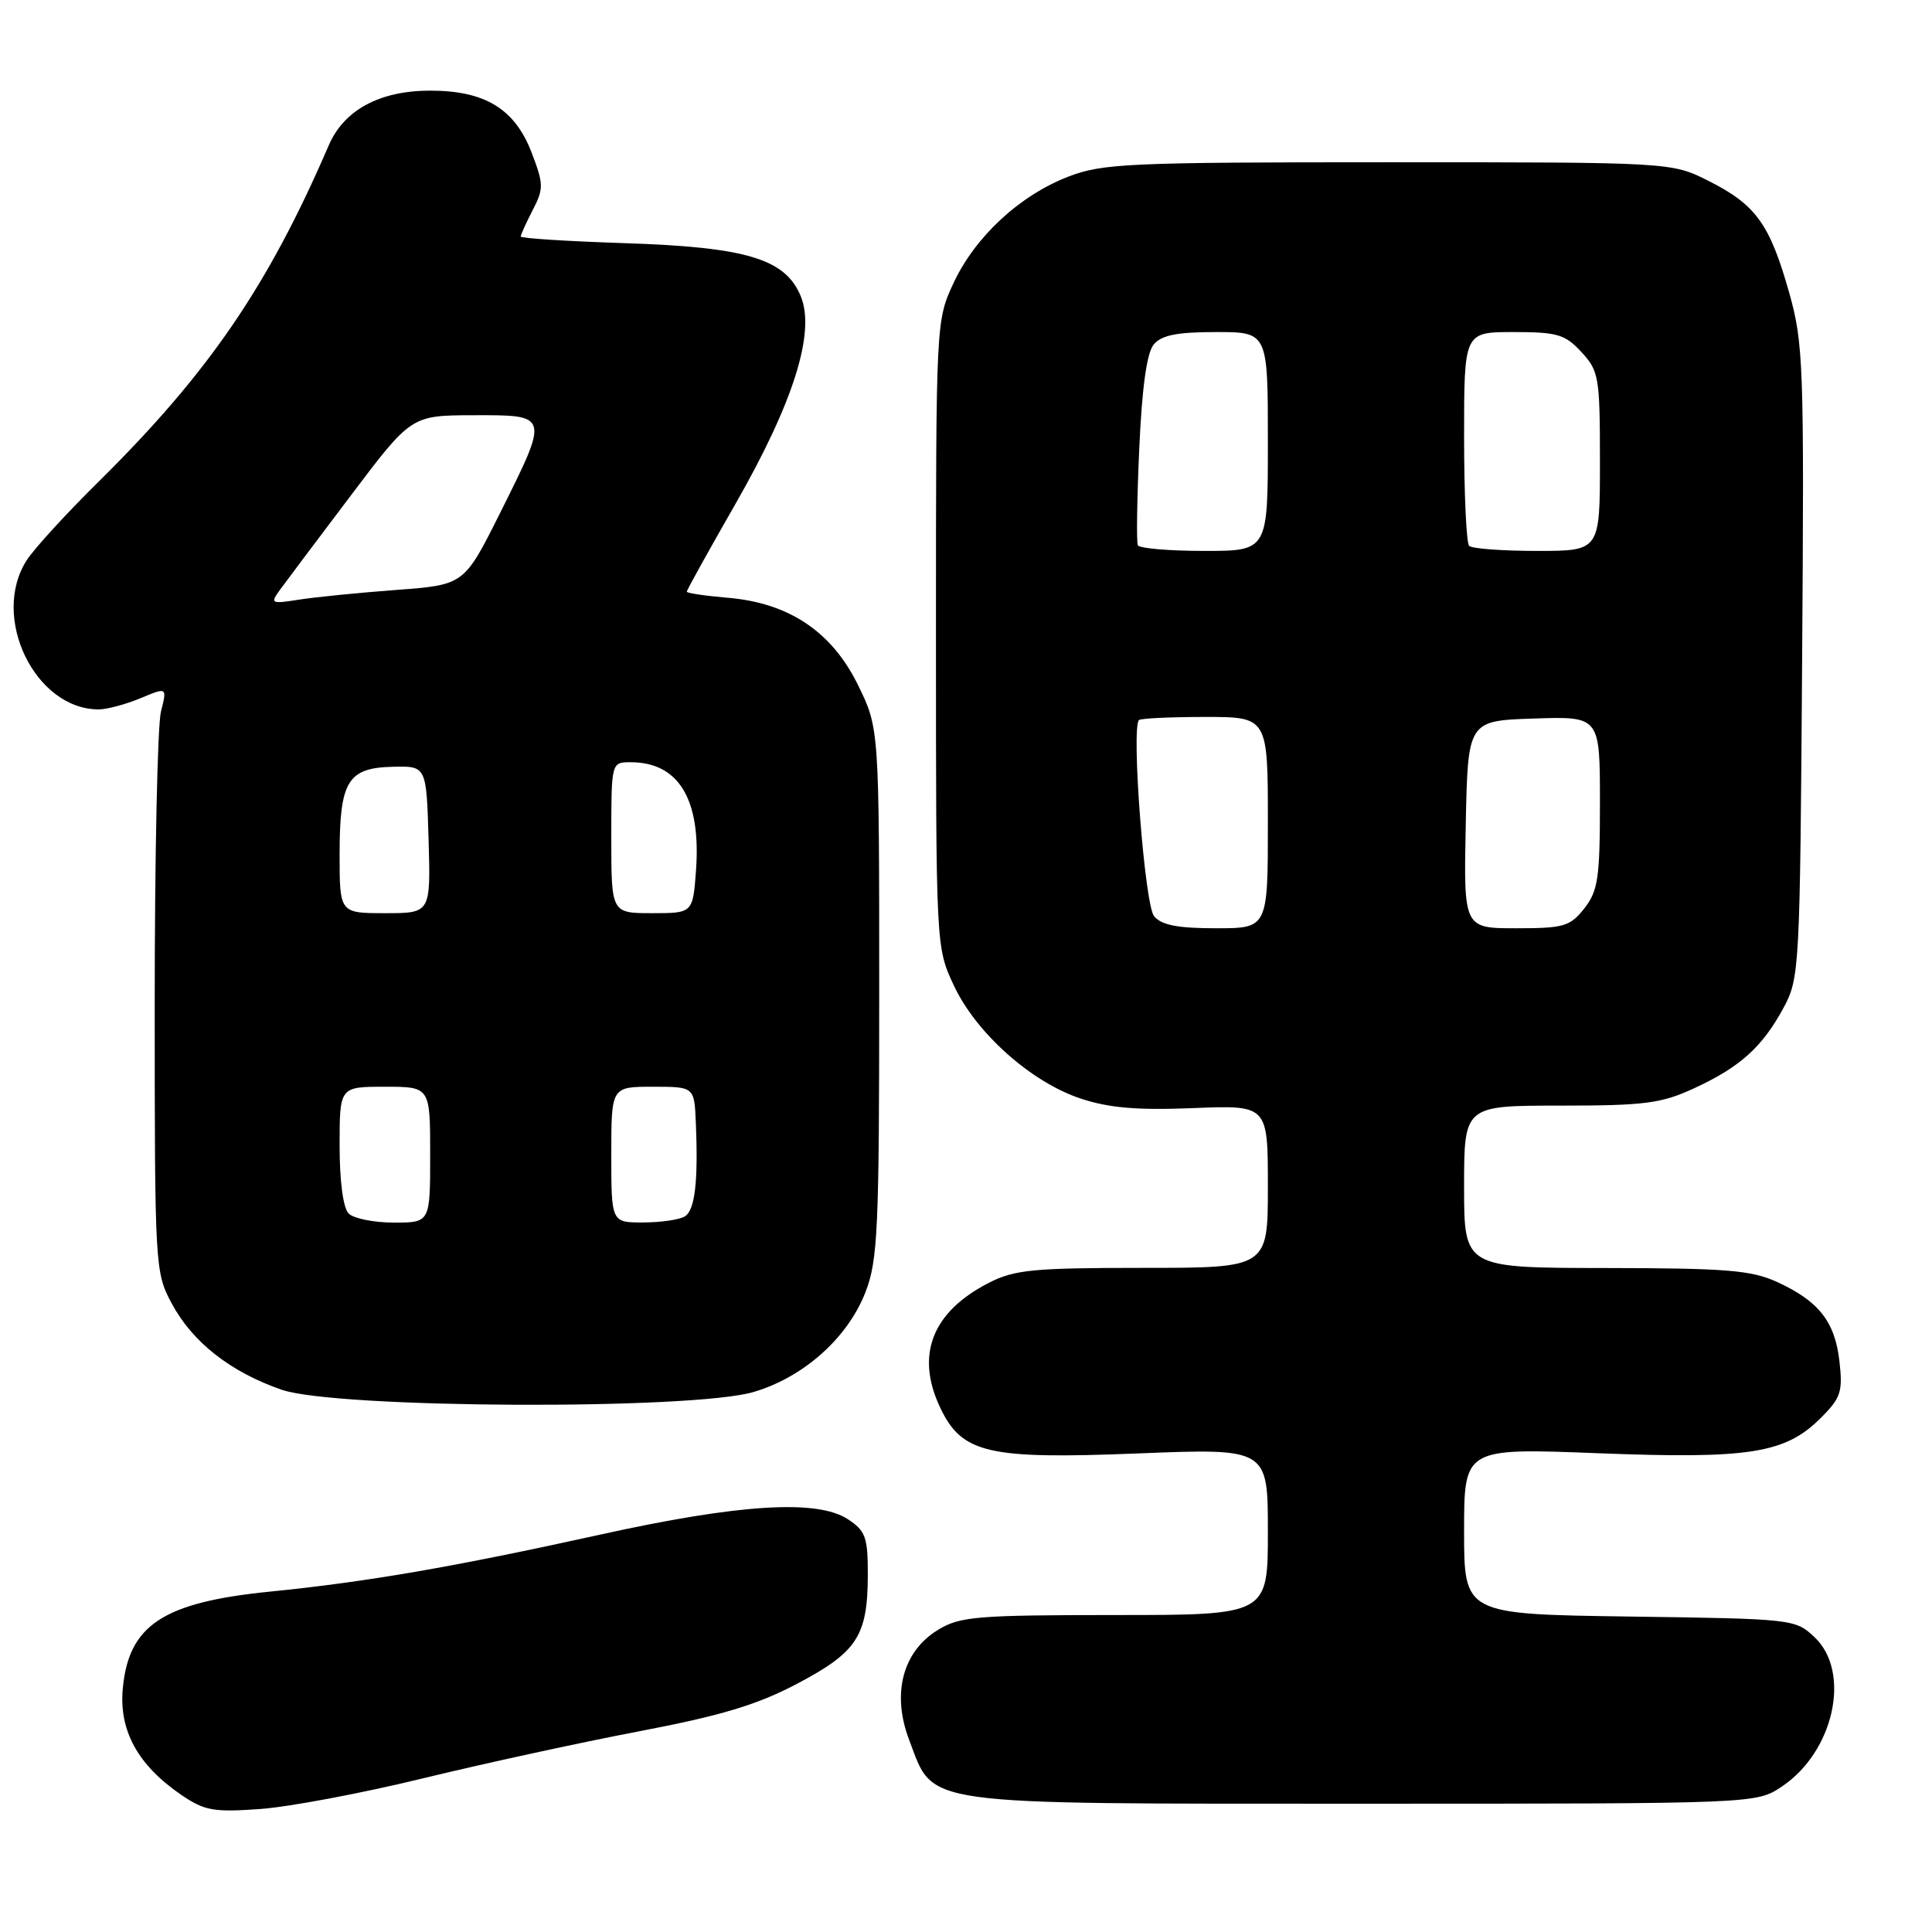 <?xml version="1.0" encoding="UTF-8" standalone="no"?>
<!DOCTYPE svg PUBLIC "-//W3C//DTD SVG 1.1//EN" "http://www.w3.org/Graphics/SVG/1.1/DTD/svg11.dtd" >
<svg xmlns="http://www.w3.org/2000/svg" xmlns:xlink="http://www.w3.org/1999/xlink" version="1.1" viewBox="0 0 256 256">
 <g >
 <path fill="currentColor"
d=" M 56.00 235.65 C 63.98 233.71 76.86 230.90 84.62 229.42 C 95.56 227.33 100.30 225.91 105.61 223.11 C 113.56 218.93 114.96 216.78 114.99 208.77 C 115.00 203.67 114.71 202.86 112.34 201.30 C 108.27 198.64 97.93 199.28 79.50 203.35 C 60.12 207.63 48.62 209.61 35.84 210.89 C 21.63 212.31 17.05 215.31 16.27 223.74 C 15.75 229.31 18.27 233.90 24.02 237.83 C 27.10 239.93 28.30 240.15 34.50 239.70 C 38.35 239.42 48.02 237.60 56.00 235.65 Z  M 236.10 236.73 C 243.03 232.10 245.33 221.54 240.42 216.92 C 237.88 214.53 237.55 214.50 215.92 214.20 C 194.00 213.89 194.00 213.89 194.00 202.88 C 194.00 191.87 194.00 191.87 211.75 192.56 C 231.87 193.34 236.56 192.59 241.28 187.87 C 243.92 185.24 244.19 184.40 243.74 180.41 C 243.15 175.14 241.01 172.41 235.50 169.88 C 232.08 168.31 228.80 168.04 212.75 168.02 C 194.00 168.00 194.00 168.00 194.00 157.25 C 194.00 146.50 194.00 146.50 206.75 146.50 C 217.94 146.50 220.11 146.22 224.49 144.20 C 230.58 141.39 233.53 138.73 236.35 133.50 C 238.44 129.62 238.51 128.30 238.79 87.69 C 239.07 48.18 238.97 45.49 237.05 38.69 C 234.50 29.69 232.66 27.14 226.45 24.00 C 221.50 21.50 221.50 21.50 184.00 21.50 C 149.61 21.50 146.09 21.66 141.60 23.39 C 135.11 25.89 129.23 31.34 126.35 37.50 C 124.03 42.49 124.02 42.62 124.02 84.00 C 124.02 125.44 124.02 125.51 126.37 130.54 C 129.31 136.86 136.60 143.37 143.18 145.56 C 146.94 146.81 150.67 147.13 158.10 146.83 C 168.00 146.43 168.00 146.43 168.00 157.21 C 168.00 168.00 168.00 168.00 151.46 168.00 C 136.97 168.00 134.44 168.24 131.05 169.97 C 123.51 173.82 121.27 179.54 124.58 186.52 C 127.46 192.59 130.88 193.38 150.70 192.59 C 168.00 191.90 168.00 191.90 168.00 202.95 C 168.00 214.00 168.00 214.00 147.75 214.00 C 129.44 214.01 127.19 214.19 124.30 215.96 C 119.60 218.82 118.13 224.43 120.47 230.55 C 123.84 239.38 121.10 238.99 180.60 239.00 C 232.70 239.00 232.70 239.00 236.10 236.73 Z  M 99.88 184.44 C 106.52 182.47 112.35 177.25 114.69 171.19 C 116.31 166.99 116.50 162.87 116.50 131.50 C 116.50 96.50 116.50 96.50 113.68 90.75 C 110.20 83.67 104.51 79.87 96.36 79.20 C 93.41 78.95 91.00 78.59 91.00 78.40 C 91.00 78.20 93.91 72.95 97.47 66.74 C 105.16 53.30 108.08 44.01 106.10 39.24 C 104.05 34.29 98.89 32.74 82.75 32.22 C 75.19 31.97 69.00 31.58 69.00 31.34 C 69.00 31.10 69.72 29.52 70.59 27.83 C 72.05 25.00 72.04 24.40 70.47 20.29 C 68.24 14.43 64.29 12.01 57.00 12.01 C 50.33 12.01 45.59 14.56 43.57 19.24 C 35.50 37.94 27.66 49.40 13.05 63.84 C 8.78 68.05 4.49 72.74 3.53 74.25 C -1.28 81.77 4.64 94.00 13.08 94.00 C 14.17 94.00 16.66 93.33 18.61 92.52 C 22.15 91.04 22.15 91.04 21.33 94.27 C 20.87 96.05 20.50 113.47 20.50 133.00 C 20.50 167.86 20.54 168.58 22.74 172.69 C 25.50 177.85 30.53 181.80 37.33 184.15 C 44.55 186.64 91.73 186.86 99.88 184.44 Z  M 152.92 121.40 C 151.68 119.91 149.87 96.45 150.92 95.41 C 151.15 95.19 155.08 95.00 159.67 95.00 C 168.00 95.00 168.00 95.00 168.00 109.00 C 168.00 123.00 168.00 123.00 161.12 123.00 C 156.04 123.00 153.90 122.58 152.92 121.40 Z  M 194.22 109.25 C 194.50 95.50 194.50 95.50 203.25 95.21 C 212.00 94.92 212.00 94.92 212.00 106.33 C 212.00 116.35 211.75 118.05 209.93 120.37 C 208.04 122.76 207.22 123.00 200.90 123.00 C 193.94 123.00 193.94 123.00 194.22 109.25 Z  M 150.77 72.25 C 150.57 71.84 150.66 66.06 150.96 59.40 C 151.32 51.32 151.96 46.76 152.87 45.65 C 153.91 44.41 155.95 44.00 161.12 44.00 C 168.00 44.00 168.00 44.00 168.00 58.50 C 168.00 73.00 168.00 73.00 159.56 73.00 C 154.92 73.00 150.96 72.66 150.77 72.25 Z  M 194.67 72.33 C 194.30 71.97 194.00 65.44 194.00 57.83 C 194.00 44.00 194.00 44.00 200.55 44.00 C 206.34 44.00 207.38 44.30 209.55 46.65 C 211.86 49.15 212.00 49.95 212.00 61.15 C 212.00 73.00 212.00 73.00 203.67 73.00 C 199.08 73.00 195.03 72.70 194.67 72.33 Z  M 46.20 160.80 C 45.47 160.07 45.00 156.53 45.00 151.80 C 45.00 144.00 45.00 144.00 51.00 144.00 C 57.00 144.00 57.00 144.00 57.00 153.00 C 57.00 162.00 57.00 162.00 52.20 162.00 C 49.56 162.00 46.86 161.46 46.20 160.80 Z  M 81.00 153.00 C 81.00 144.00 81.00 144.00 86.50 144.00 C 92.00 144.00 92.00 144.00 92.20 148.75 C 92.53 156.53 92.09 160.32 90.76 161.17 C 90.07 161.61 87.59 161.98 85.25 161.98 C 81.00 162.00 81.00 162.00 81.00 153.00 Z  M 45.00 113.19 C 45.00 103.49 46.07 101.73 52.10 101.60 C 56.50 101.50 56.50 101.50 56.79 111.25 C 57.07 121.00 57.07 121.00 51.04 121.00 C 45.00 121.00 45.00 121.00 45.00 113.19 Z  M 81.00 111.00 C 81.00 101.00 81.00 101.00 83.57 101.00 C 89.92 101.00 92.89 105.90 92.23 115.25 C 91.81 121.00 91.81 121.00 86.41 121.00 C 81.00 121.00 81.00 121.00 81.00 111.00 Z  M 37.10 78.15 C 37.87 77.09 42.10 71.46 46.50 65.64 C 54.50 55.04 54.50 55.04 62.75 55.02 C 72.83 55.00 72.80 54.88 66.25 68.00 C 61.50 77.50 61.50 77.50 52.50 78.17 C 47.55 78.54 41.75 79.12 39.60 79.46 C 35.90 80.04 35.78 79.97 37.10 78.15 Z "/>
</g>
</svg>
